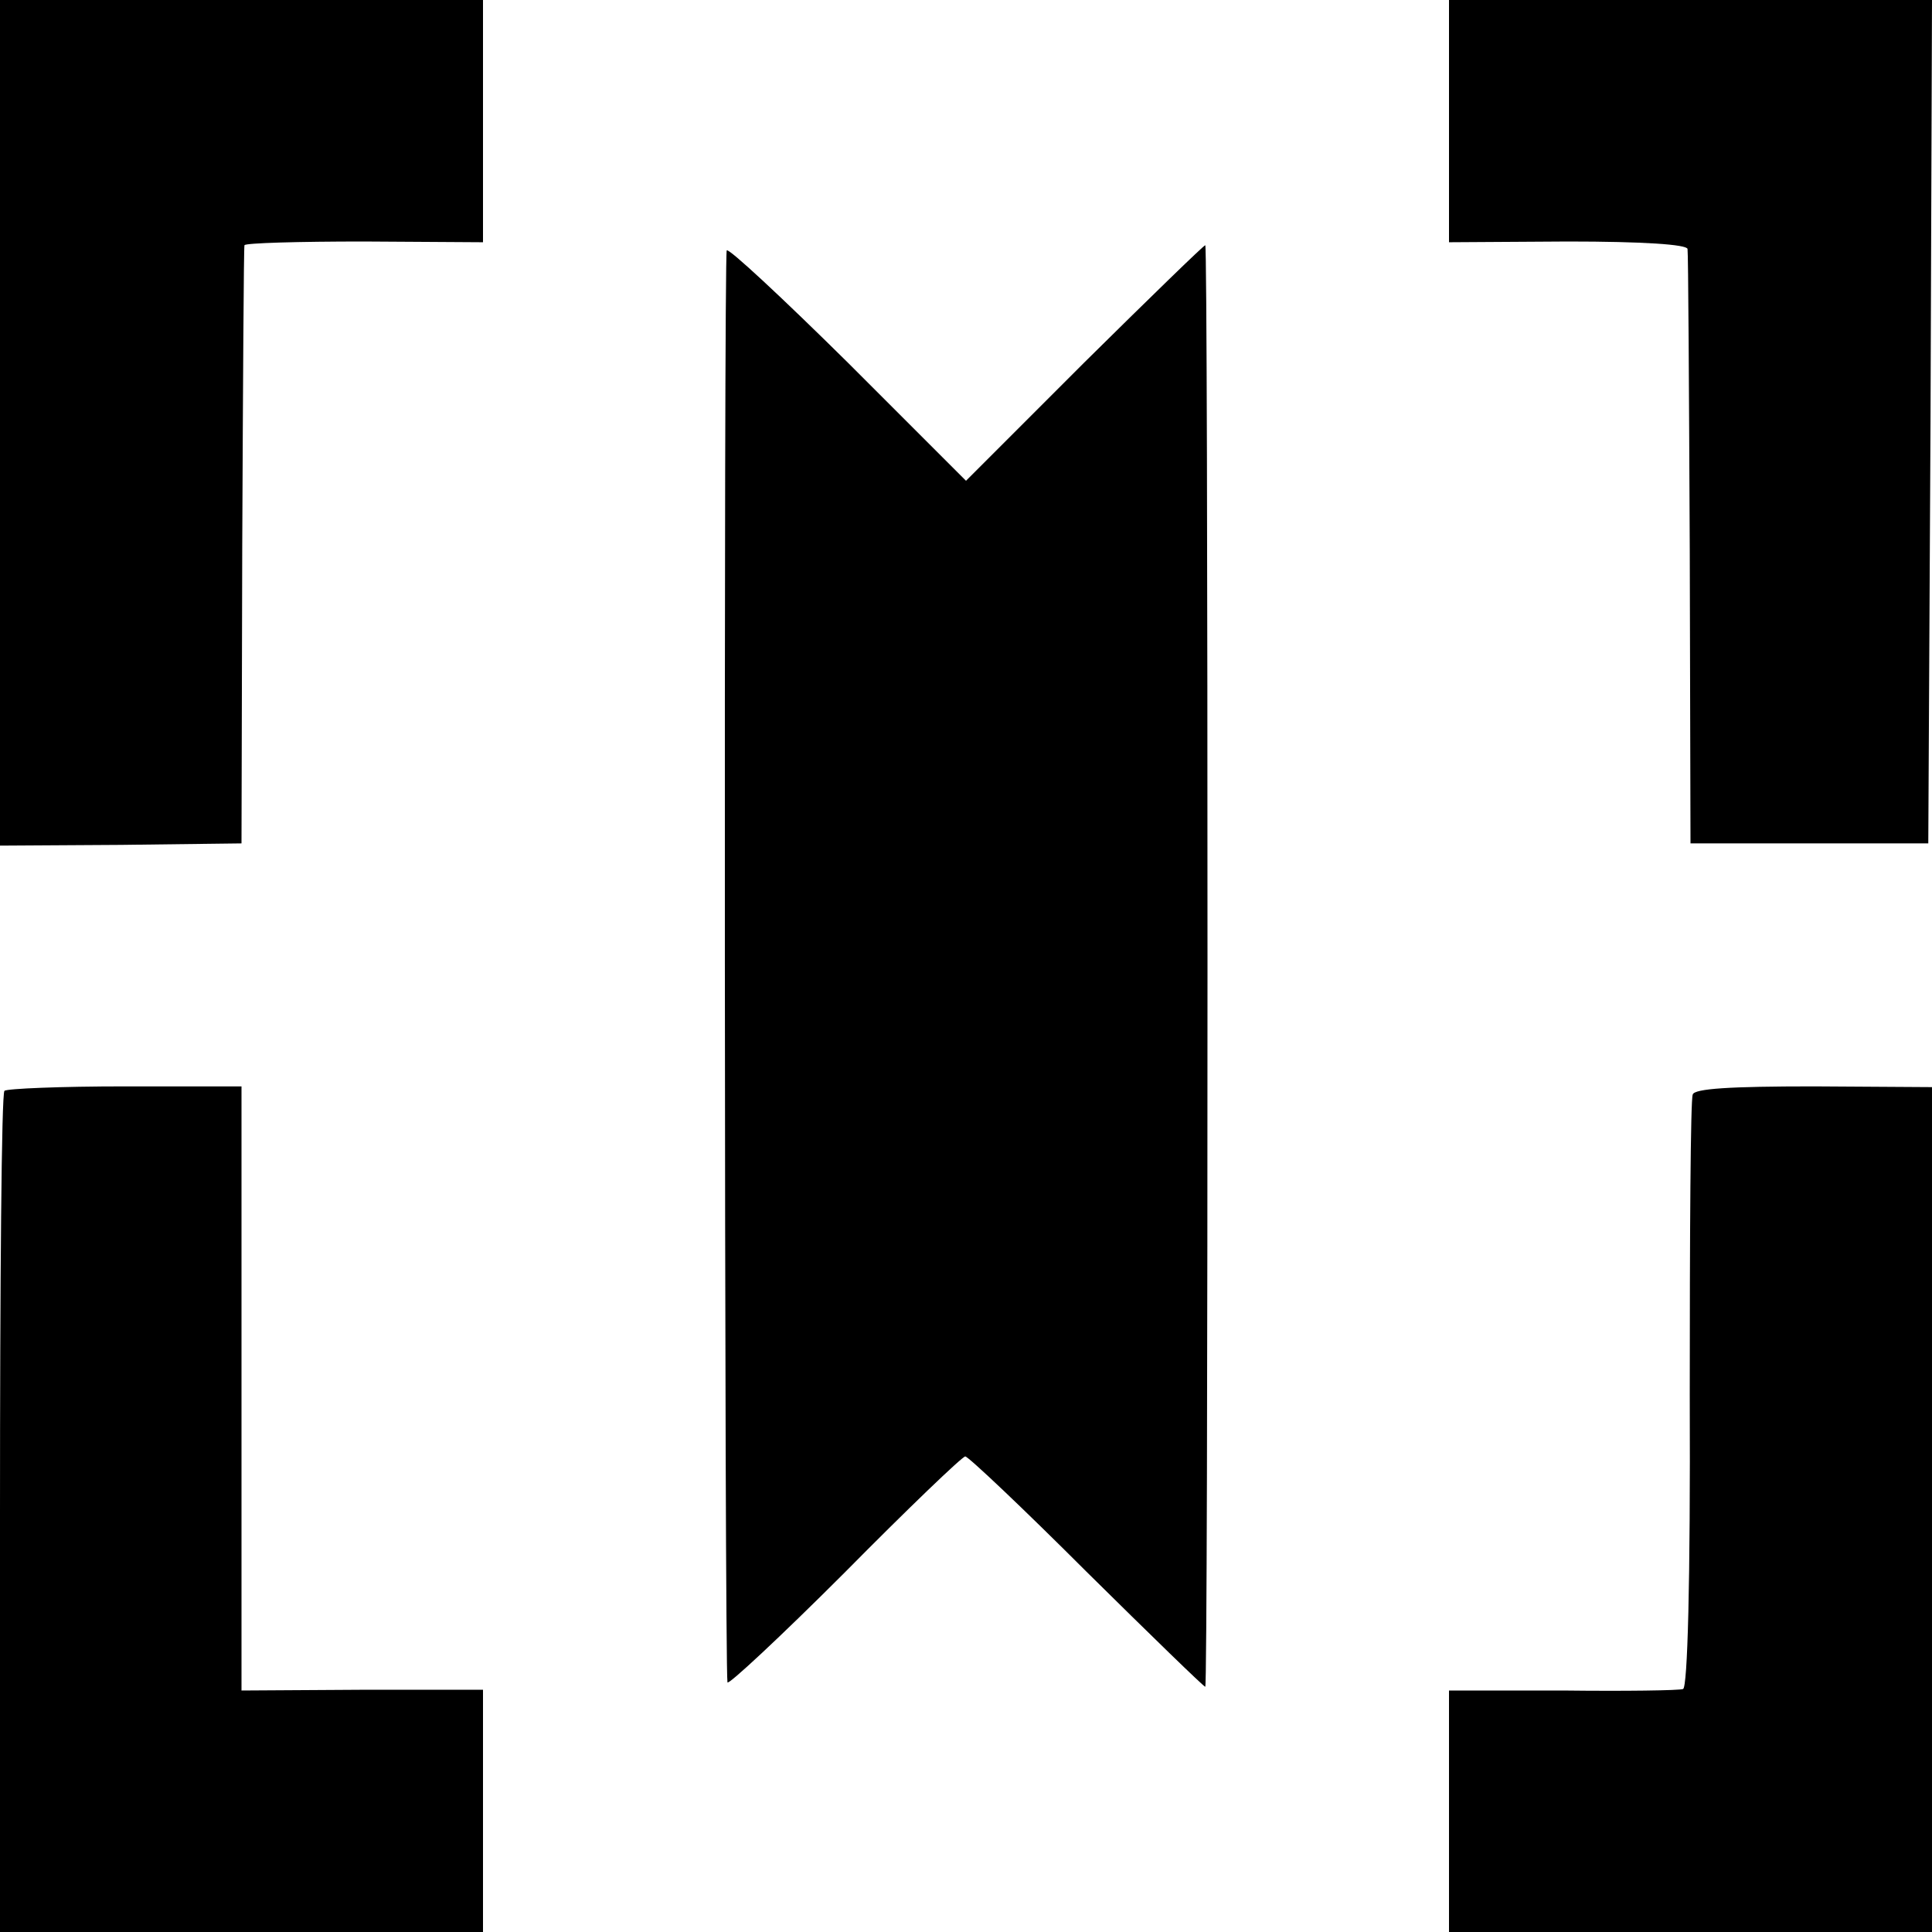 <?xml version="1.0" standalone="no"?>
<!DOCTYPE svg PUBLIC "-//W3C//DTD SVG 20010904//EN"
 "http://www.w3.org/TR/2001/REC-SVG-20010904/DTD/svg10.dtd">
<svg version="1.0" xmlns="http://www.w3.org/2000/svg"
 width="260pt" height="260pt" viewBox="0 0 260 260"
 preserveAspectRatio="xMidYMid meet">
<g transform="translate(0,260) scale(0.1,-0.1)"
fill="#000000" stroke="none">
<path d="M0 2031 l0 -569 163 1 162 2 1 400 c1 220 2 402 3 405 1 3 73 5 161
5 l160 -1 0 163 0 163 -325 0 -325 0 0 -569z"/>
<path d="M1950 2437 l0 -163 160 1 c101 0 160 -4 161 -10 1 -5 2 -188 3 -405
l1 -395 160 0 160 0 3 568 2 567 -325 0 -325 0 0 -163z"/>
<path d="M978 2263 c-4 -7 -3 -1902 1 -1927 0 -5 71 61 157 147 85 86 159 157
163 157 4 0 78 -70 163 -155 86 -85 158 -155 160 -155 2 0 3 436 3 970 0 534
-1 970 -3 970 -2 0 -75 -71 -163 -158 l-159 -159 -159 159 c-88 87 -161 155
-163 151z"/>
<path d="M6 1132 c-4 -3 -6 -259 -6 -569 l0 -563 325 0 325 0 0 163 0 163
-162 0 -163 -1 0 406 0 407 -157 0 c-86 0 -159 -3 -162 -6z"/>
<path d="M2278 1127 c-3 -7 -4 -189 -4 -404 1 -254 -3 -394 -9 -396 -5 -2 -79
-3 -162 -2 l-153 0 0 -162 0 -163 325 0 325 0 0 568 0 569 -159 1 c-113 0
-161 -3 -163 -11z"/>
</g>
</svg>

